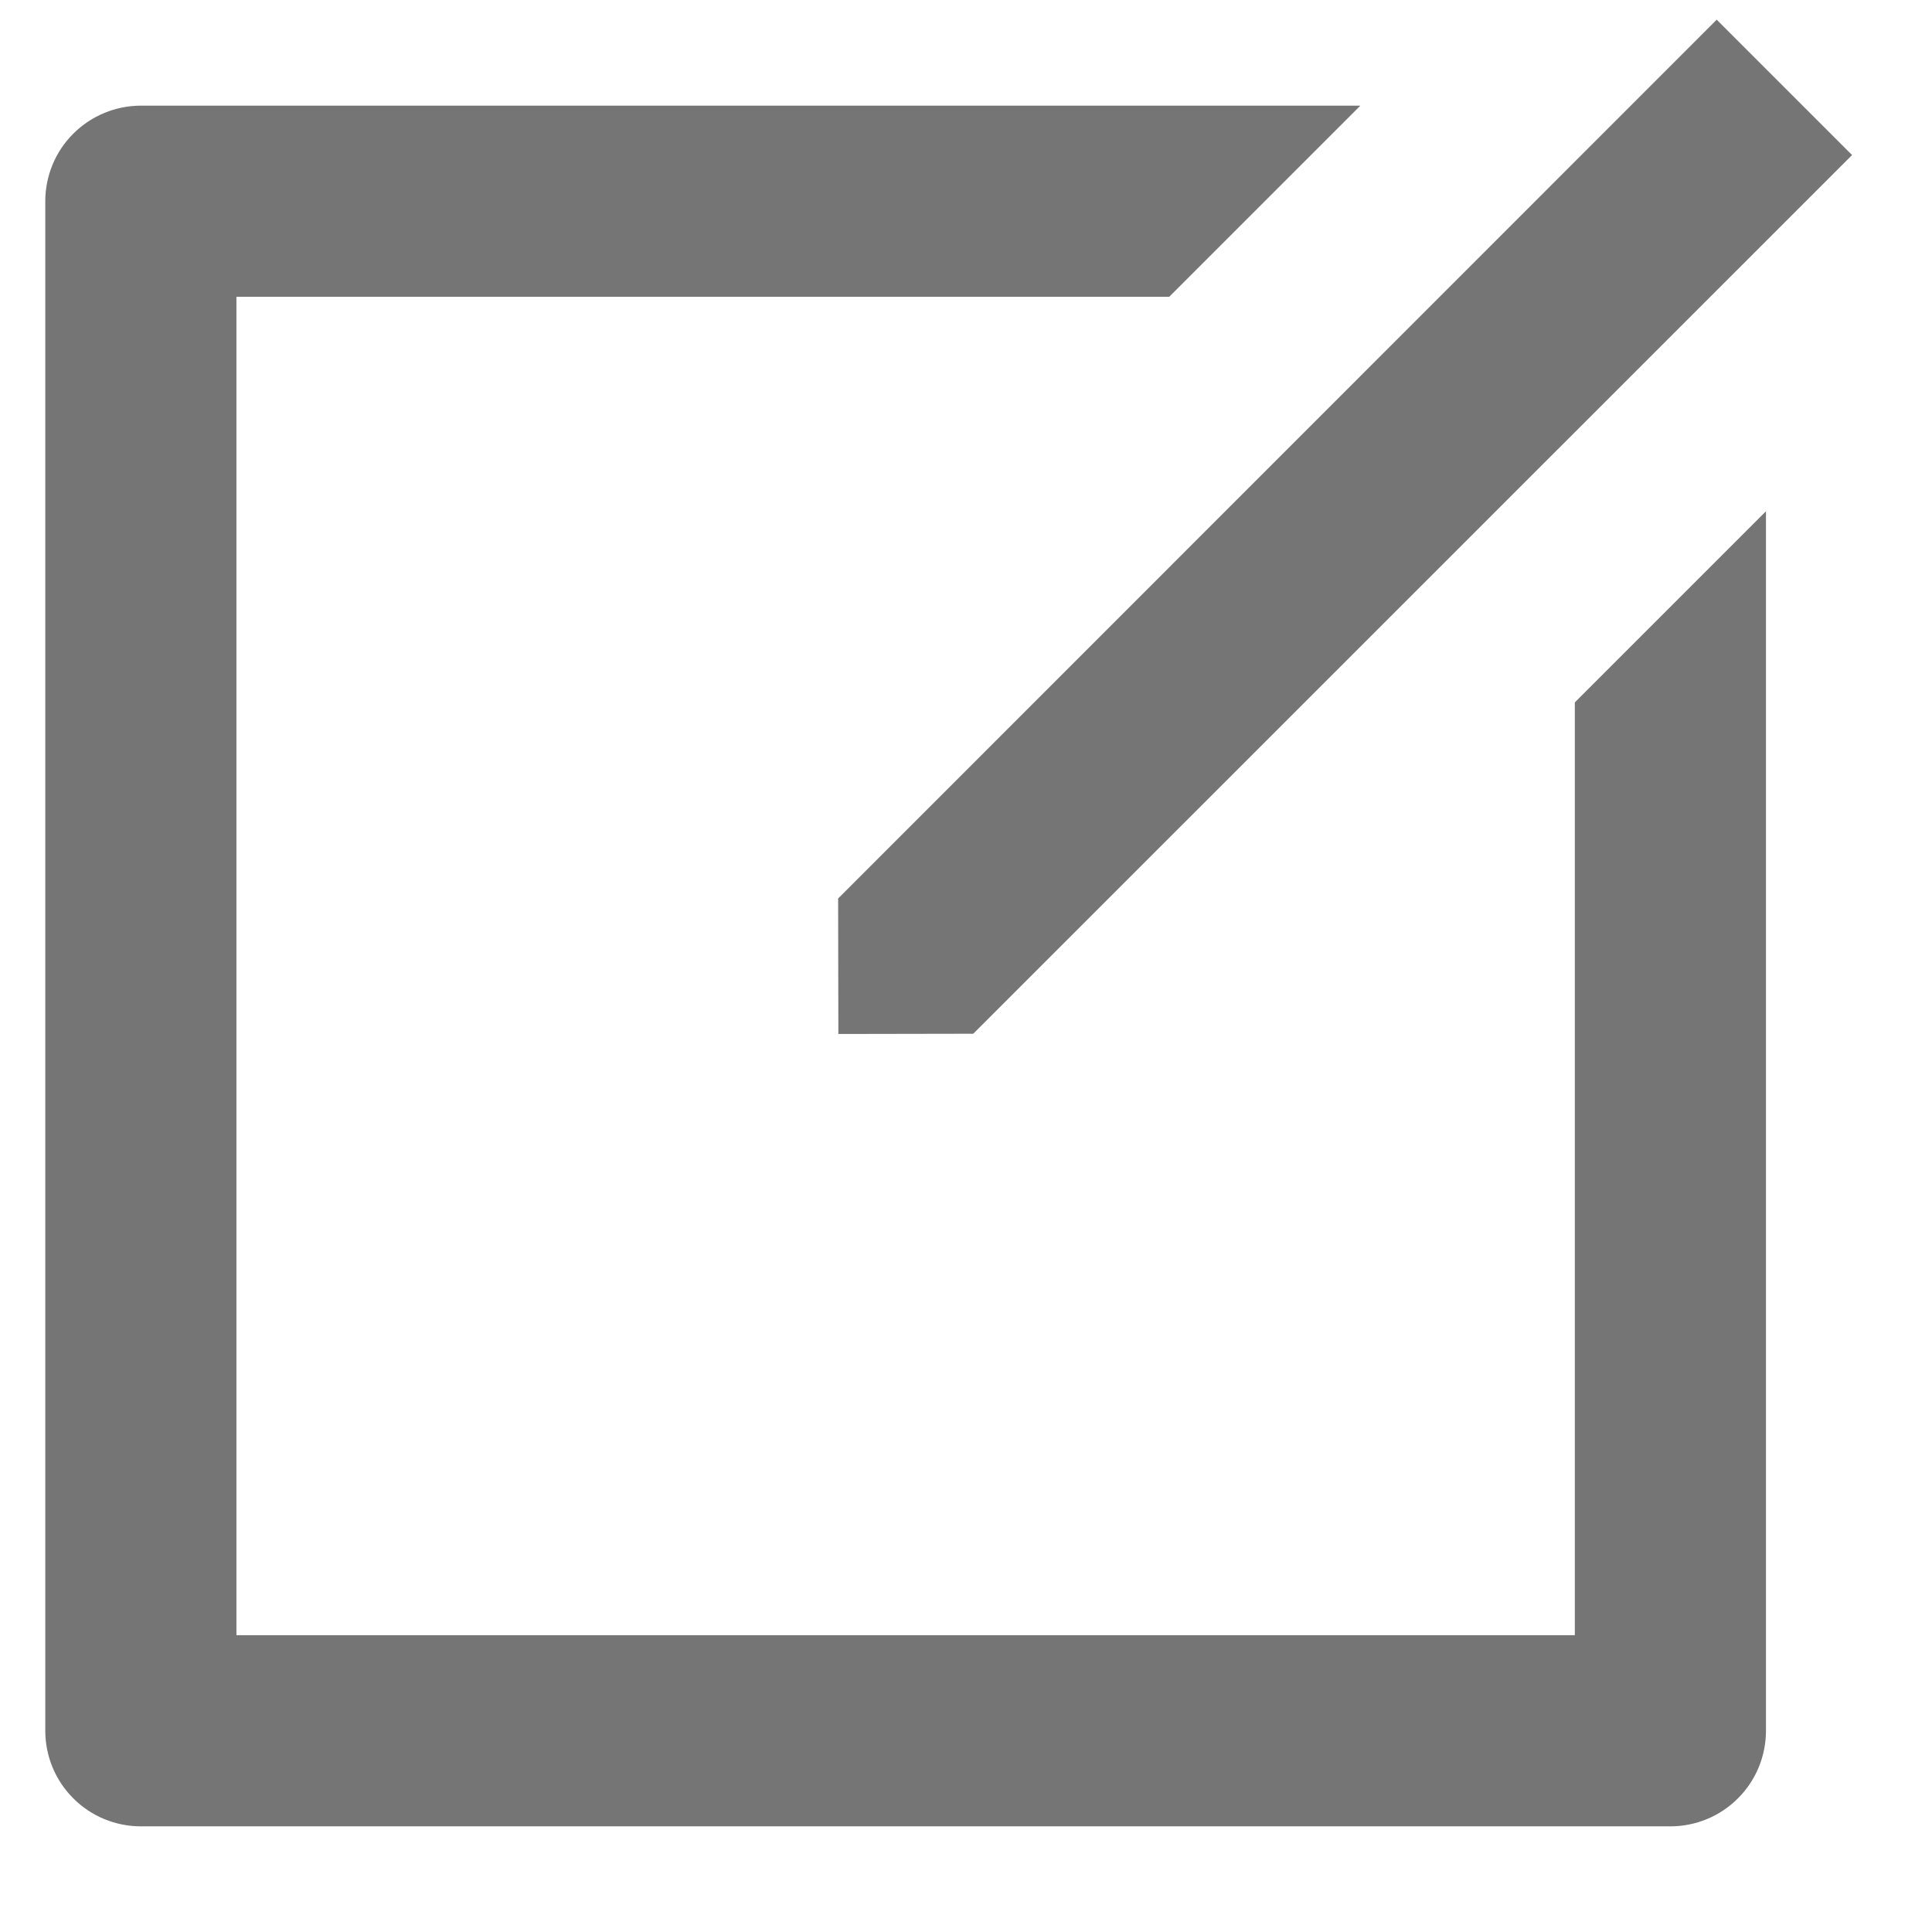 <svg width="16" height="16" viewBox="0 0 16 16" fill="none" xmlns="http://www.w3.org/2000/svg">
<path d="M11.266 0.875L9.683 2.458H1.958V13.542H13.042V5.817L14.625 4.234V14.333C14.625 14.543 14.542 14.745 14.393 14.893C14.245 15.042 14.043 15.125 13.833 15.125H1.167C0.957 15.125 0.755 15.042 0.607 14.893C0.458 14.745 0.375 14.543 0.375 14.333V1.667C0.375 1.457 0.458 1.255 0.607 1.107C0.755 0.959 0.957 0.875 1.167 0.875H11.266ZM14.217 0.163L15.338 1.284L8.06 8.561L6.943 8.563L6.941 7.441L14.217 0.163Z" fill="#757575"/>
</svg>
